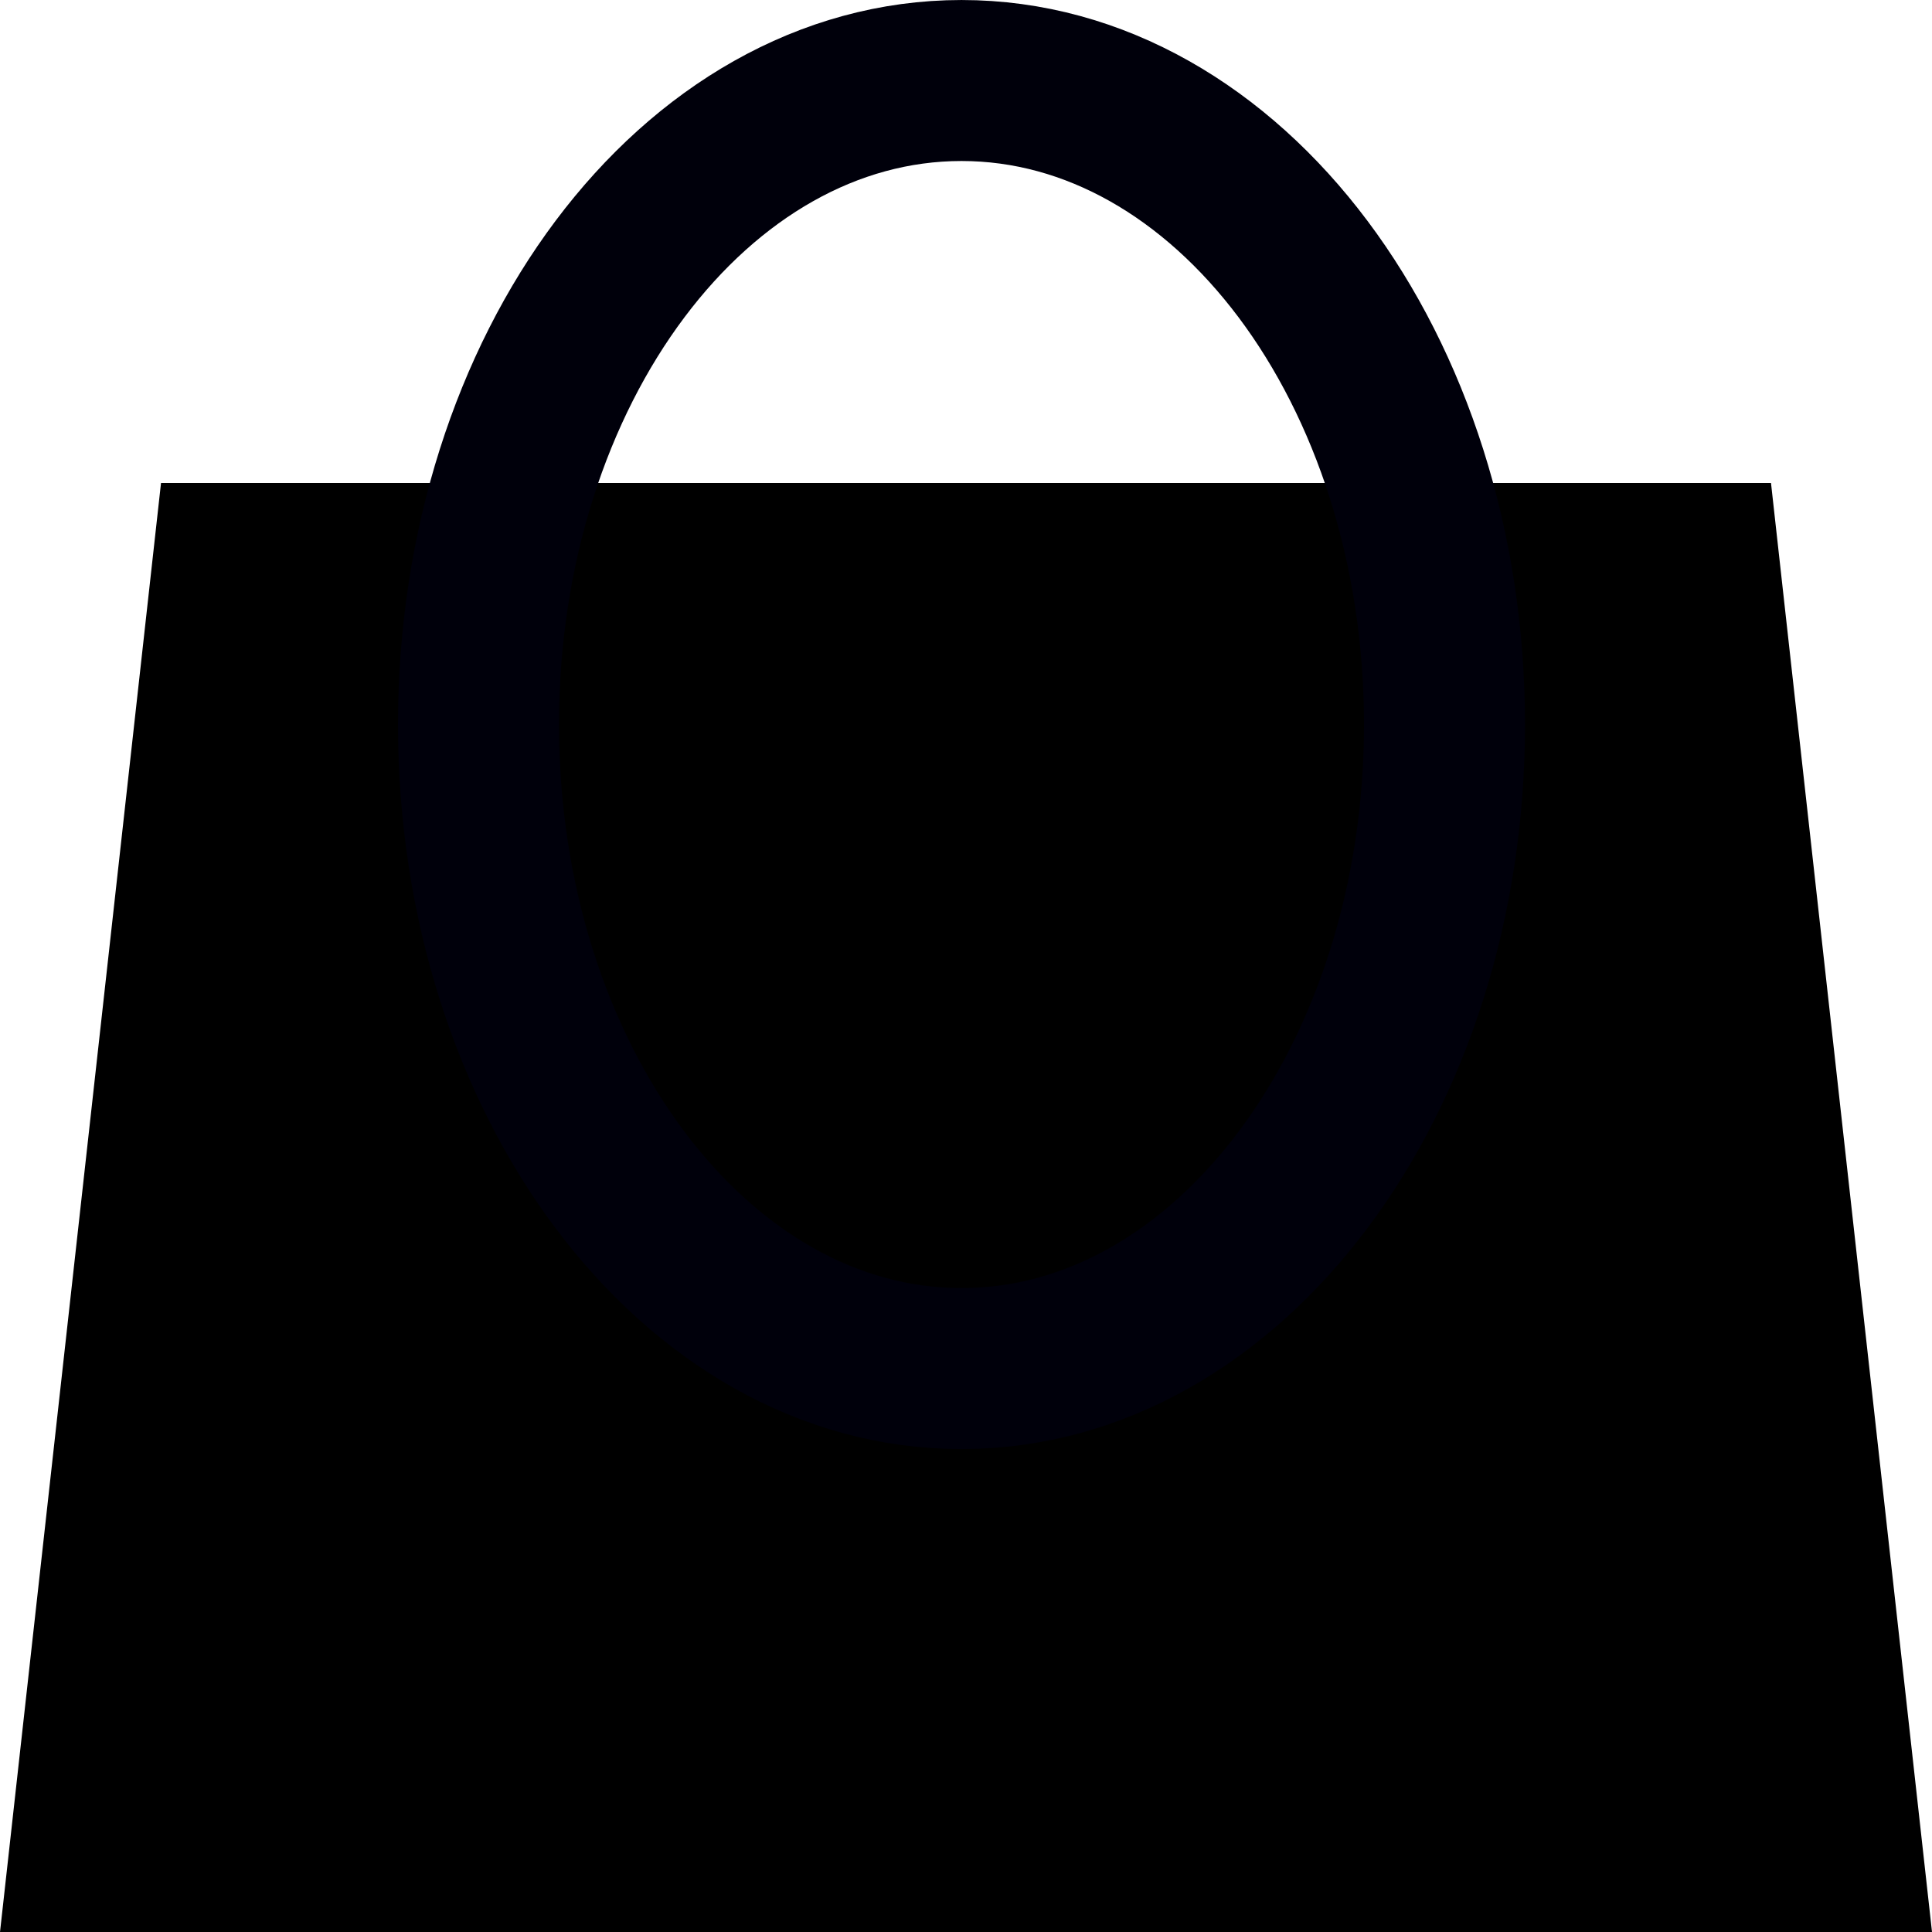 <svg xmlns="http://www.w3.org/2000/svg" xmlns:xlink="http://www.w3.org/1999/xlink" preserveAspectRatio="xMidYMid" width="250" height="250" viewBox="0 0 250 250">
  <defs>
    <style>
      .cls-1 {
        fill: #000;
      }

      .cls-1, .cls-2 {
        fill-rule: evenodd;
      }

      .cls-2 {
        stroke: #00000b;
        stroke-width: 20.833px;
        fill: none;
      }
    </style>
  </defs>
  <g>
    <path d="M20.835,62.503 L229.167,62.503 L250.001,250.000 L0.001,250.000 L20.835,62.503 Z" class="cls-1"/>
    <path d="M124.417,10.418 C158.935,10.418 186.917,47.723 186.917,93.748 C186.917,139.769 158.935,177.091 124.417,177.091 C89.900,177.091 61.918,139.769 61.918,93.748 C61.918,47.723 89.900,10.418 124.417,10.418 Z" class="cls-2"/>
  </g>
</svg>
